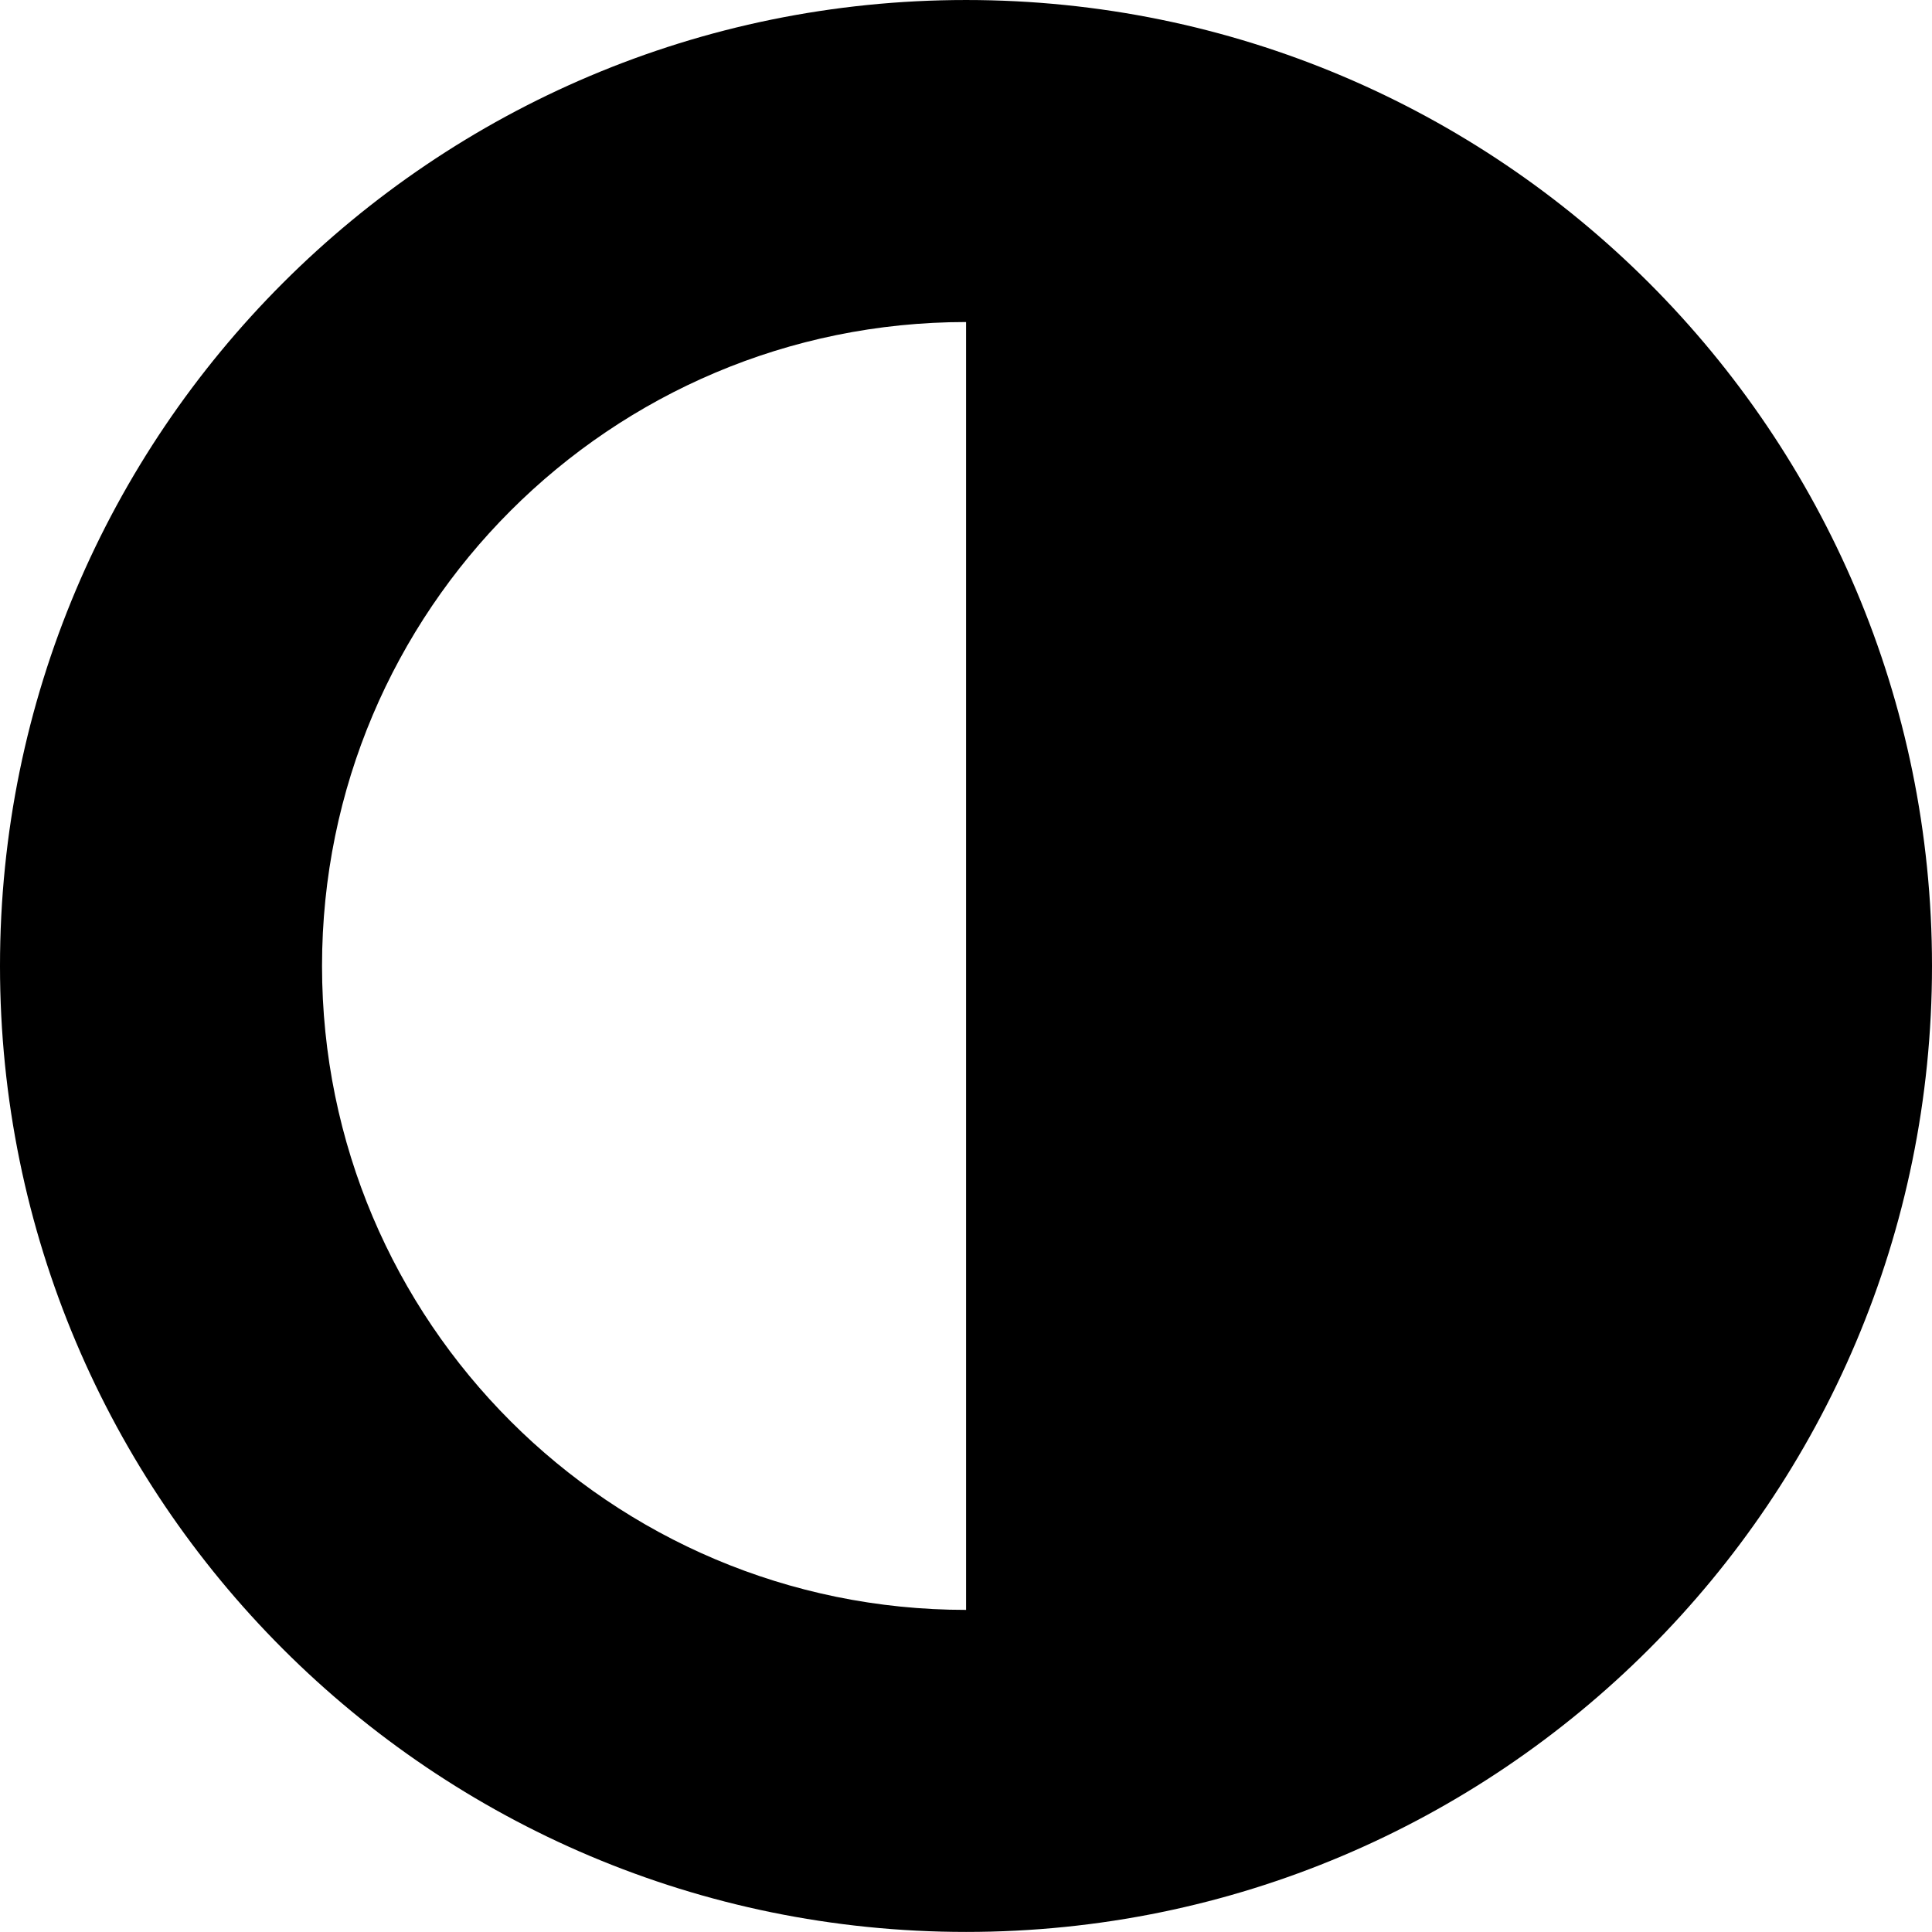 <?xml version="1.0" encoding="UTF-8" standalone="no"?>
<!-- Generator: Adobe Illustrator 15.1.0, SVG Export Plug-In . SVG Version: 6.00 Build 0)  -->

<svg
   version="1.1"
   id="Layer_1"
   x="0px"
   y="0px"
   width="84.24"
   height="84.237"
   viewBox="0 0 167.986 167.979"
   enable-background="new 0 0 100 100"
   xml:space="preserve"
   sodipodi:docname="01n-6.svg"
   inkscape:version="1.3 (0e150ed6c4, 2023-07-21)"
   xmlns:inkscape="http://www.inkscape.org/namespaces/inkscape"
   xmlns:sodipodi="http://sodipodi.sourceforge.net/DTD/sodipodi-0.dtd"
   xmlns="http://www.w3.org/2000/svg"
   xmlns:svg="http://www.w3.org/2000/svg"><defs
   id="defs1" /><sodipodi:namedview
   id="namedview1"
   pagecolor="#ffffff"
   bordercolor="#000000"
   borderopacity="0.25"
   inkscape:showpageshadow="2"
   inkscape:pageopacity="0.0"
   inkscape:pagecheckerboard="0"
   inkscape:deskcolor="#d1d1d1"
   inkscape:zoom="8.13"
   inkscape:cx="42.127921"
   inkscape:cy="41.881919"
   inkscape:window-width="1920"
   inkscape:window-height="1009"
   inkscape:window-x="-8"
   inkscape:window-y="-8"
   inkscape:window-maximized="1"
   inkscape:current-layer="Layer_1" />&#10;<path
   fill-rule="evenodd"
   clip-rule="evenodd"
   d="M 84,167.979 C 130.375,167.979 167.986,130.382 167.986,83.986 167.986,37.604 130.375,0 84,0 37.611,0 0,37.604 0,83.986 0,130.382 37.611,167.979 84,167.979 Z m 0,-28 c -30.926,0 -56,-25.06 -56,-55.993 0,-30.919 25.074,-55.986 56,-55.986 z"
   id="path1"
   style="stroke-width:7" />&#10;</svg>
